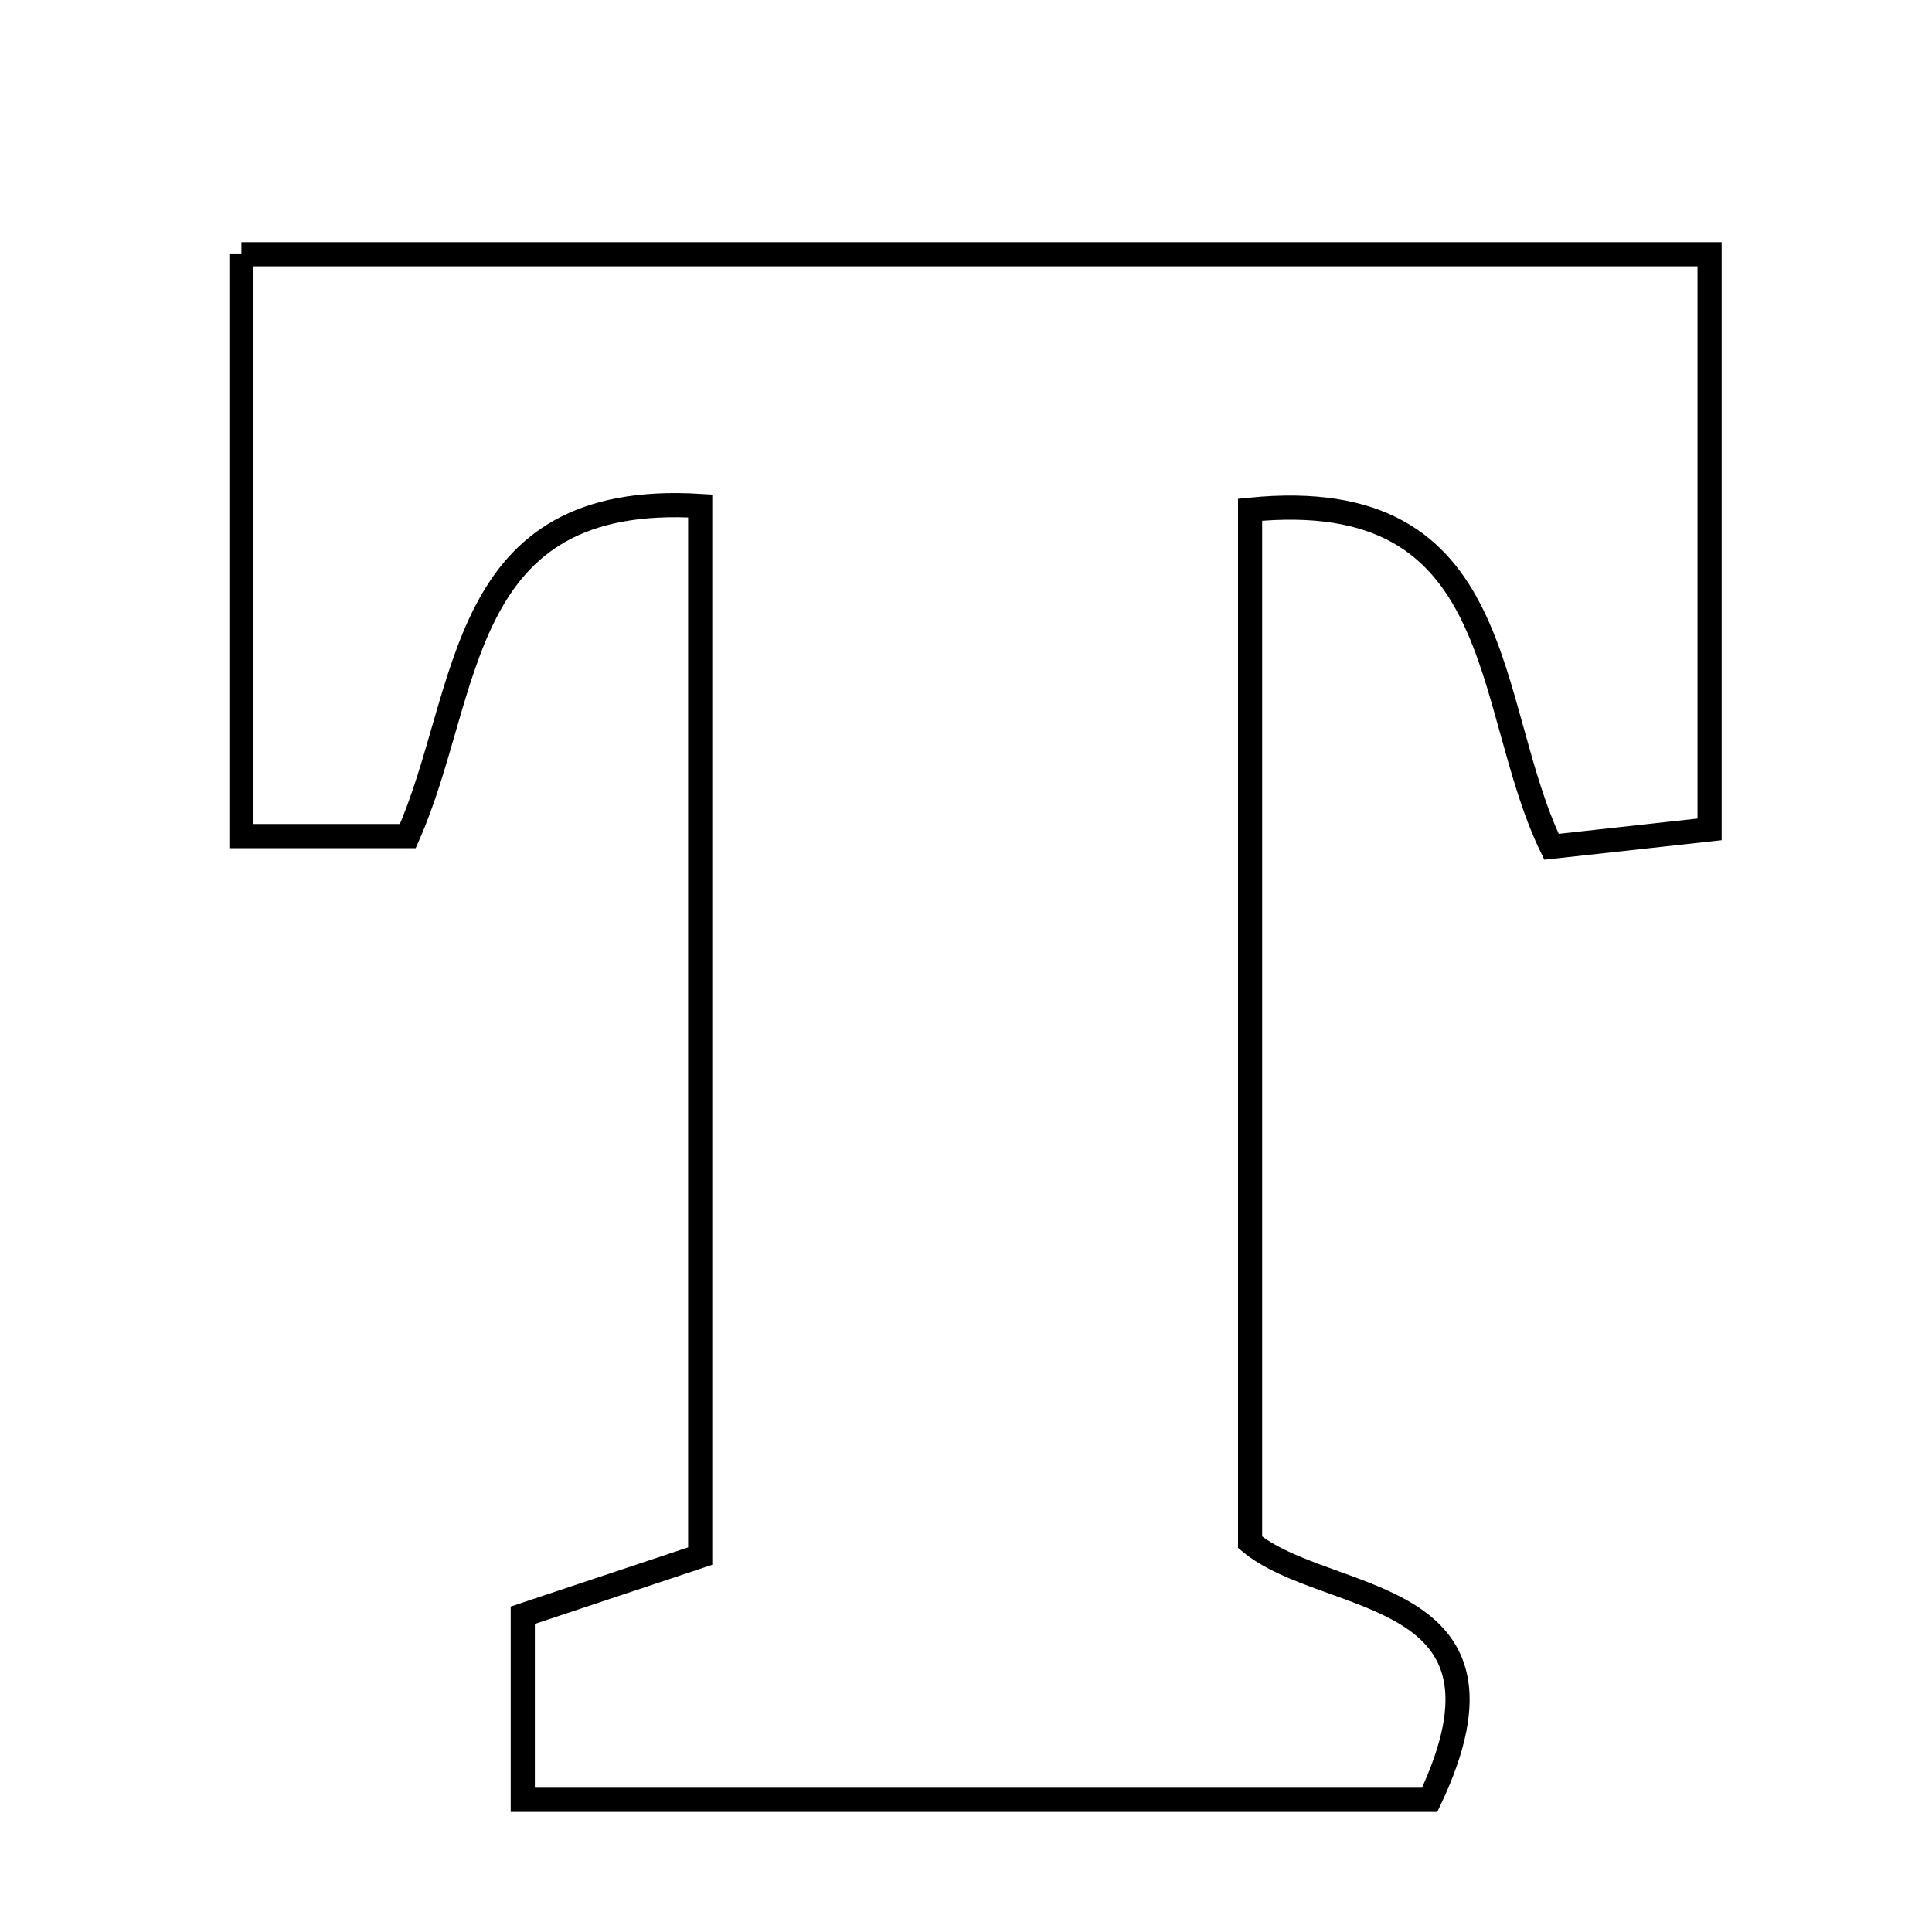 <svg xmlns="http://www.w3.org/2000/svg" viewBox="0.0 0.0 24.0 24.0" height="200px" width="200px"><path fill="none" stroke="black" stroke-width=".3" stroke-opacity="1.0"  filling="0" d="M2.999 3.158 C9.056 3.158 15.029 3.158 21.237 3.158 C21.237 5.501 21.237 7.804 21.237 10.303 C20.591 10.374 19.954 10.444 19.273 10.519 C18.416 8.749 18.76 6.009 15.529 6.332 C15.529 10.583 15.529 14.795 15.529 19.158 C16.481 19.951 19.027 19.683 17.76 22.358 C14.206 22.358 10.508 22.358 6.494 22.358 C6.494 21.544 6.494 20.866 6.494 20.065 C7.232 19.818 7.94 19.582 8.698 19.33 C8.698 14.939 8.698 10.63 8.698 6.285 C5.655 6.098 5.861 8.595 5.066 10.386 C4.46 10.386 3.815 10.386 2.999 10.386 C2.999 7.959 2.999 5.642 2.999 3.158"></path></svg>